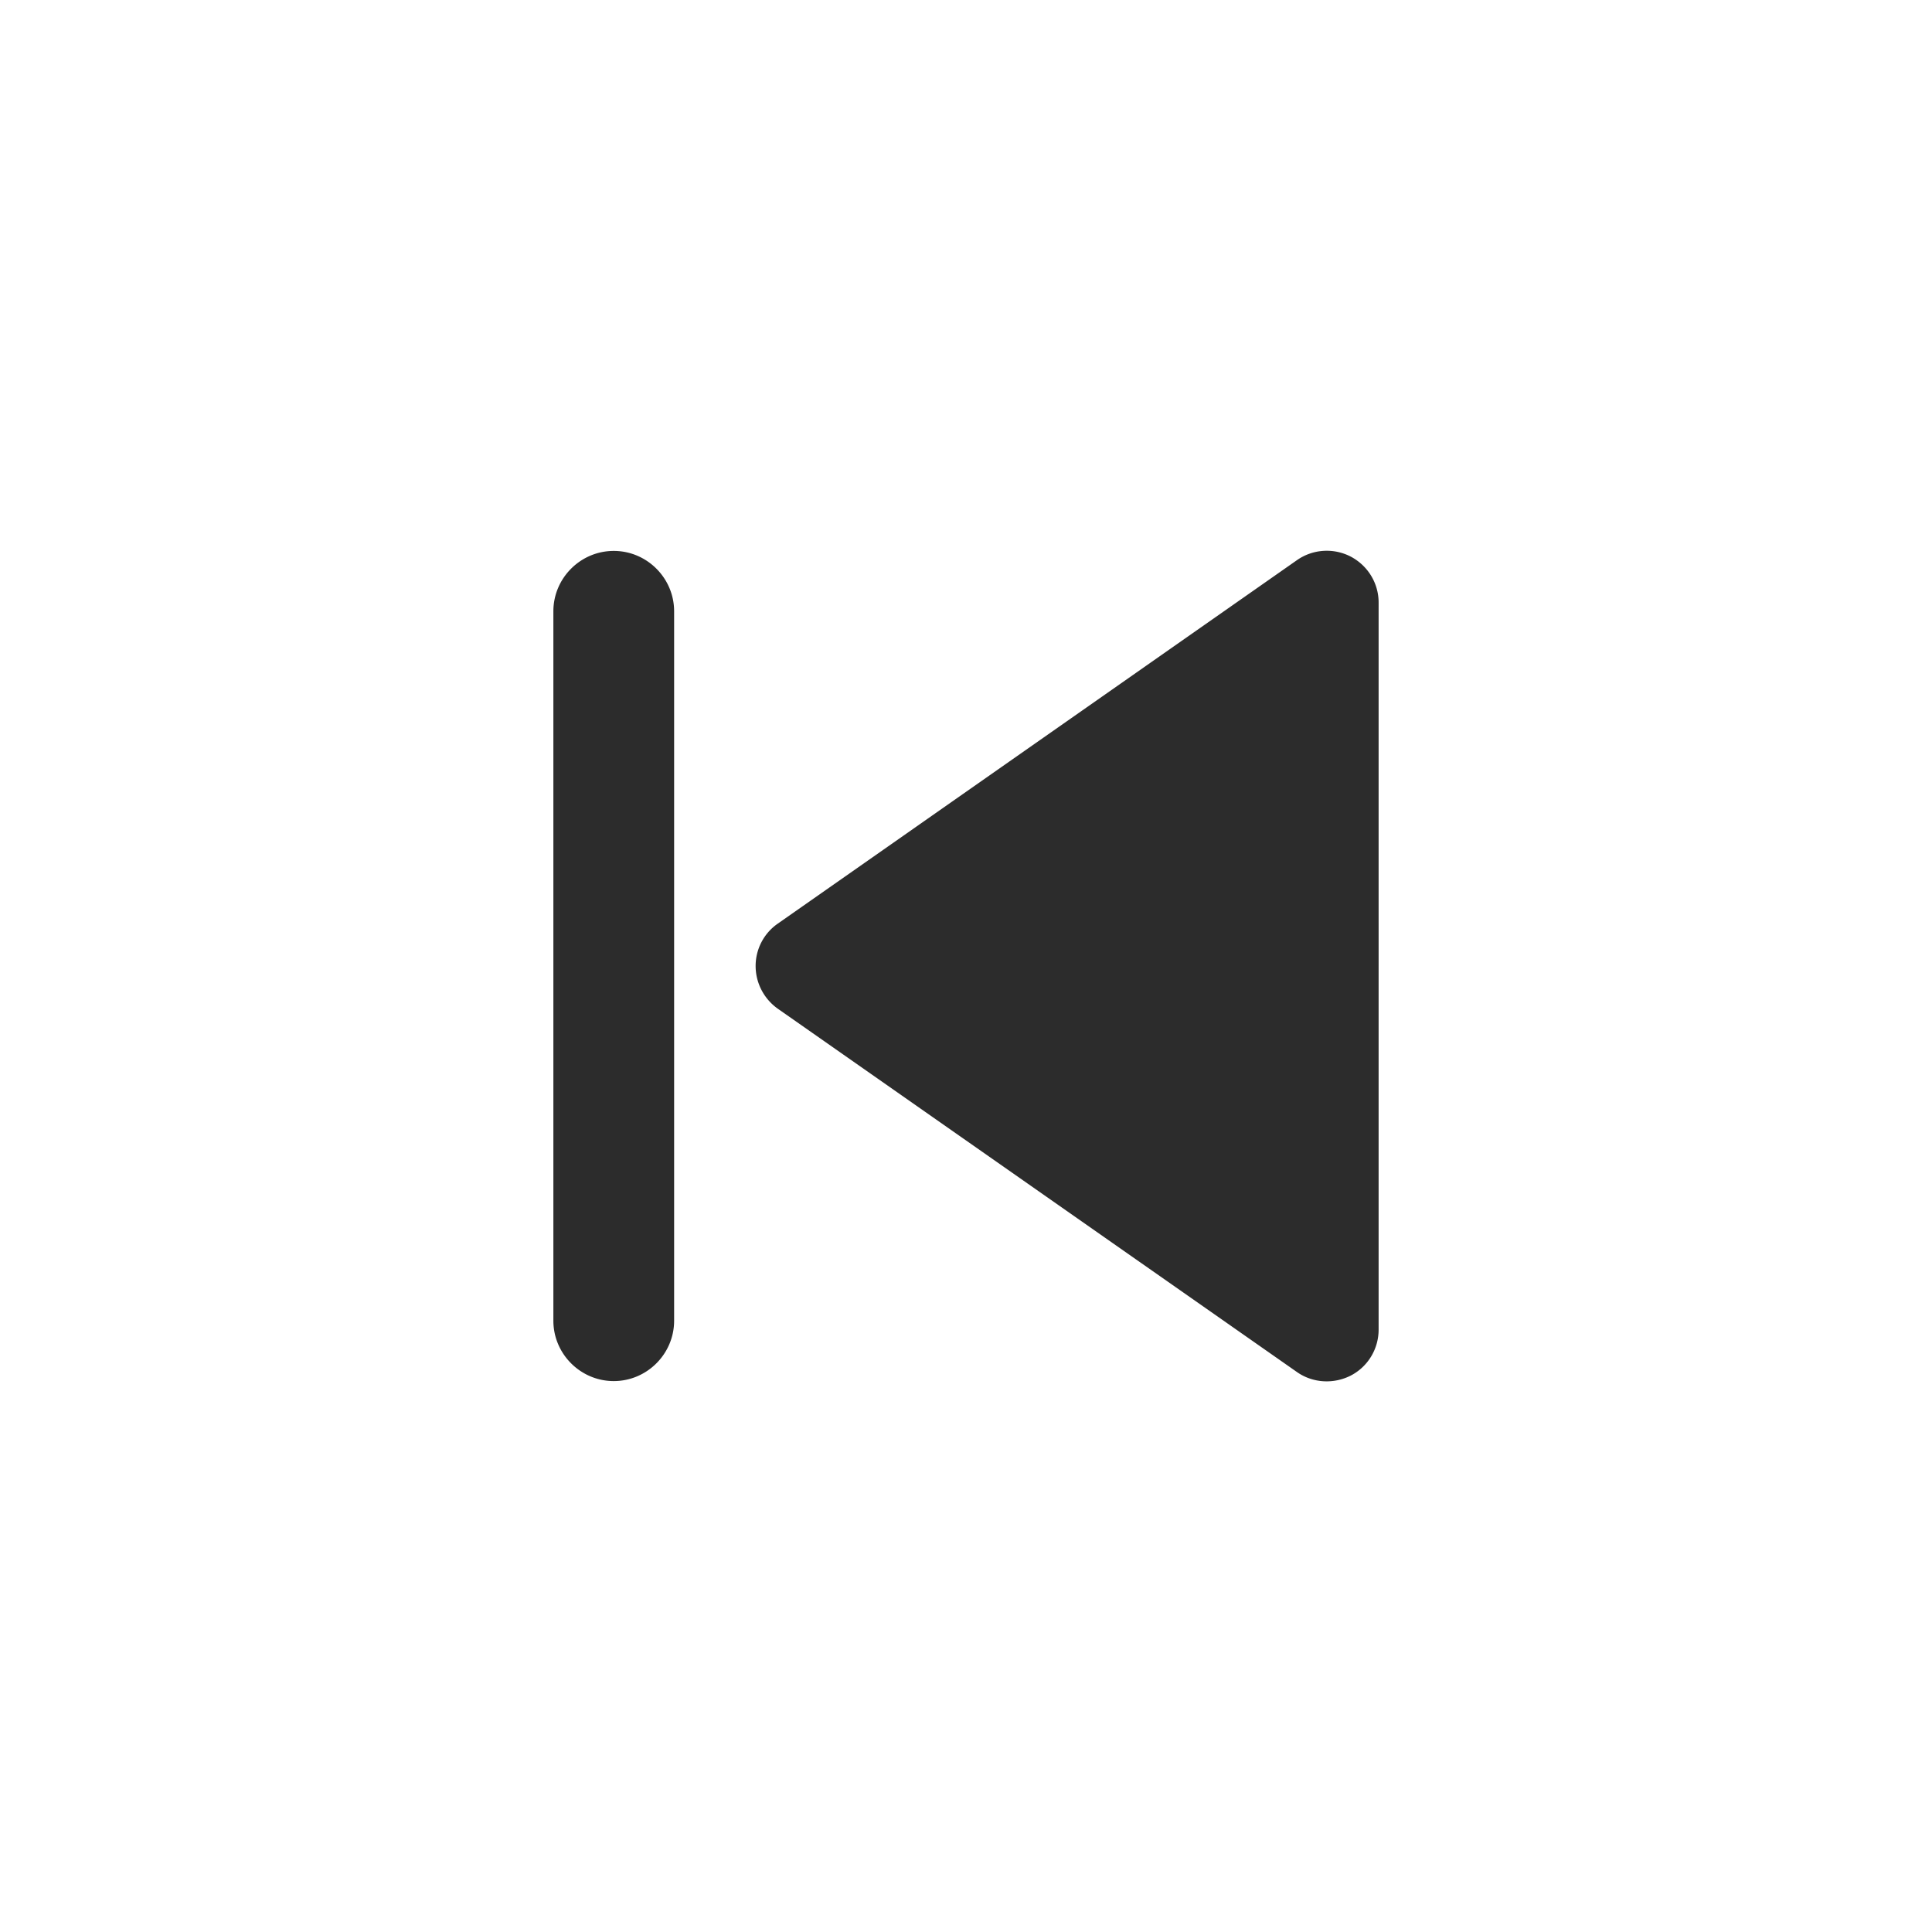 <?xml version="1.0" standalone="no"?><!DOCTYPE svg PUBLIC "-//W3C//DTD SVG 1.1//EN" "http://www.w3.org/Graphics/SVG/1.1/DTD/svg11.dtd"><svg t="1674111278325" class="icon" viewBox="0 0 1024 1024" version="1.1" xmlns="http://www.w3.org/2000/svg" p-id="15364" width="32" height="32" xmlns:xlink="http://www.w3.org/1999/xlink"><path d="M357.3 324v376c0 17.6-14.4 32-32 32s-32-14.4-32-32V324c0-17.6 14.4-32 32-32s32 14.4 32 32zM400.5 512c0 9 4.4 17.4 11.7 22.6l275.2 192.6c8.4 5.9 19.4 6.5 28.5 1.9 9.1-4.7 14.8-14.1 14.8-24.4V319.4c0-10.3-5.7-19.6-14.8-24.4-9.1-4.7-20.1-4-28.5 1.9L412.3 489.5a27.29 27.29 0 0 0-11.8 22.5z" fill="#2c2c2c" p-id="15365"></path></svg>